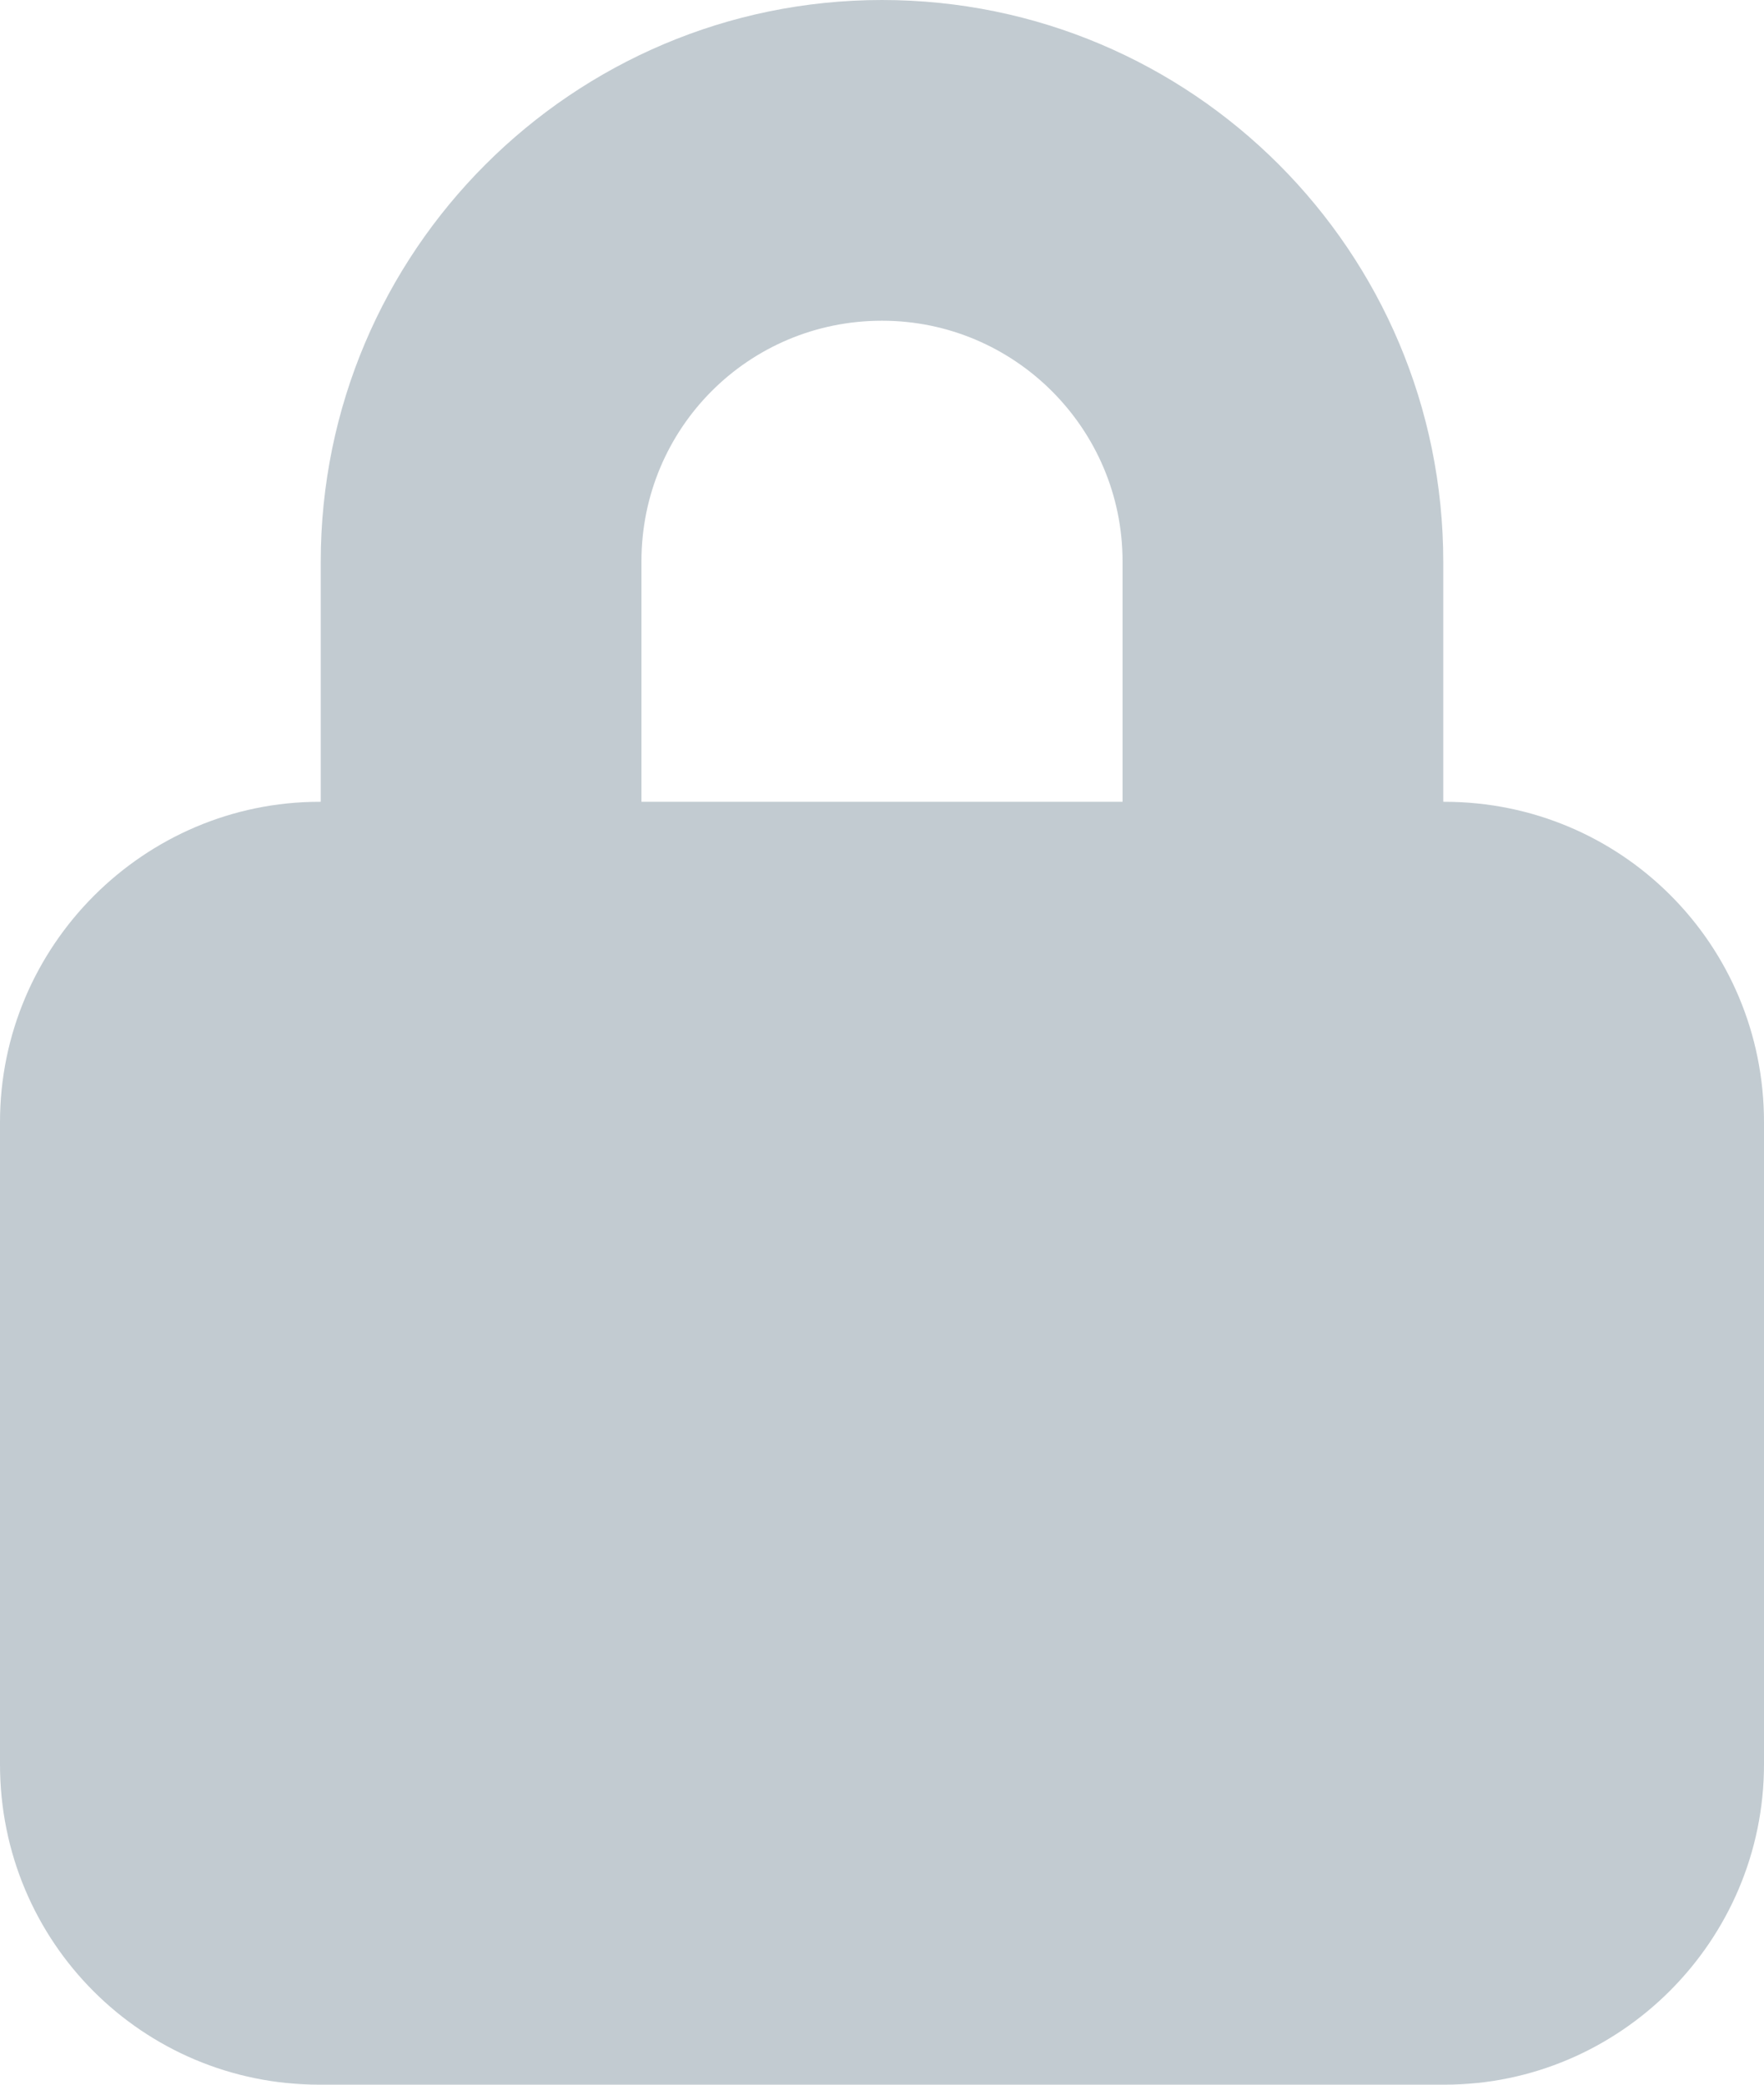 <?xml version="1.0" encoding="UTF-8" standalone="no"?>
<svg width="11px" height="13px" viewBox="0 0 11 13" version="1.1" xmlns="http://www.w3.org/2000/svg" xmlns:xlink="http://www.w3.org/1999/xlink">
    <!-- Generator: Sketch 40 (33762) - http://www.bohemiancoding.com/sketch -->
    <title>icons-sys-bukebianji-nomal</title>
    <desc>Created with Sketch.</desc>
    <defs></defs>
    <g id="只读" stroke="none" stroke-width="1" fill="none" fill-rule="evenodd">
        <g id="编辑态表单项－只读" transform="translate(-876, -249)" fill="#C2CBD1">
            <g id="编辑态" transform="translate(112, 77)">
                <g id="内容" transform="translate(20, 56)">
                    <g id="Group">
                        <g id="右" transform="translate(395, 30)">
                            <g id="3" transform="translate(0, 60)">
                                <path d="M358,31 L358,29.505 C358,27.568 356.433,26 354.5,26 C352.571,26 351,27.569 351,29.505 L351,31 L350.992,31 C349.9,31 349,31.895 349,32.998 L349,37.002 C349,38.113 349.892,39 350.992,39 L358.008,39 C359.1,39 360,38.105 360,37.002 L360,32.998 C360,31.887 359.108,31 358.008,31 L358,31 Z M356,31 L356,29.5 C356,28.674 355.328,28 354.5,28 C353.666,28 353,28.672 353,29.5 L353,31 L356,31 Z" id="icons-sys-bukebianji-nomal"></path>
                            </g>
                        </g>
                    </g>
                </g>
            </g>
        </g>
    </g>
</svg>